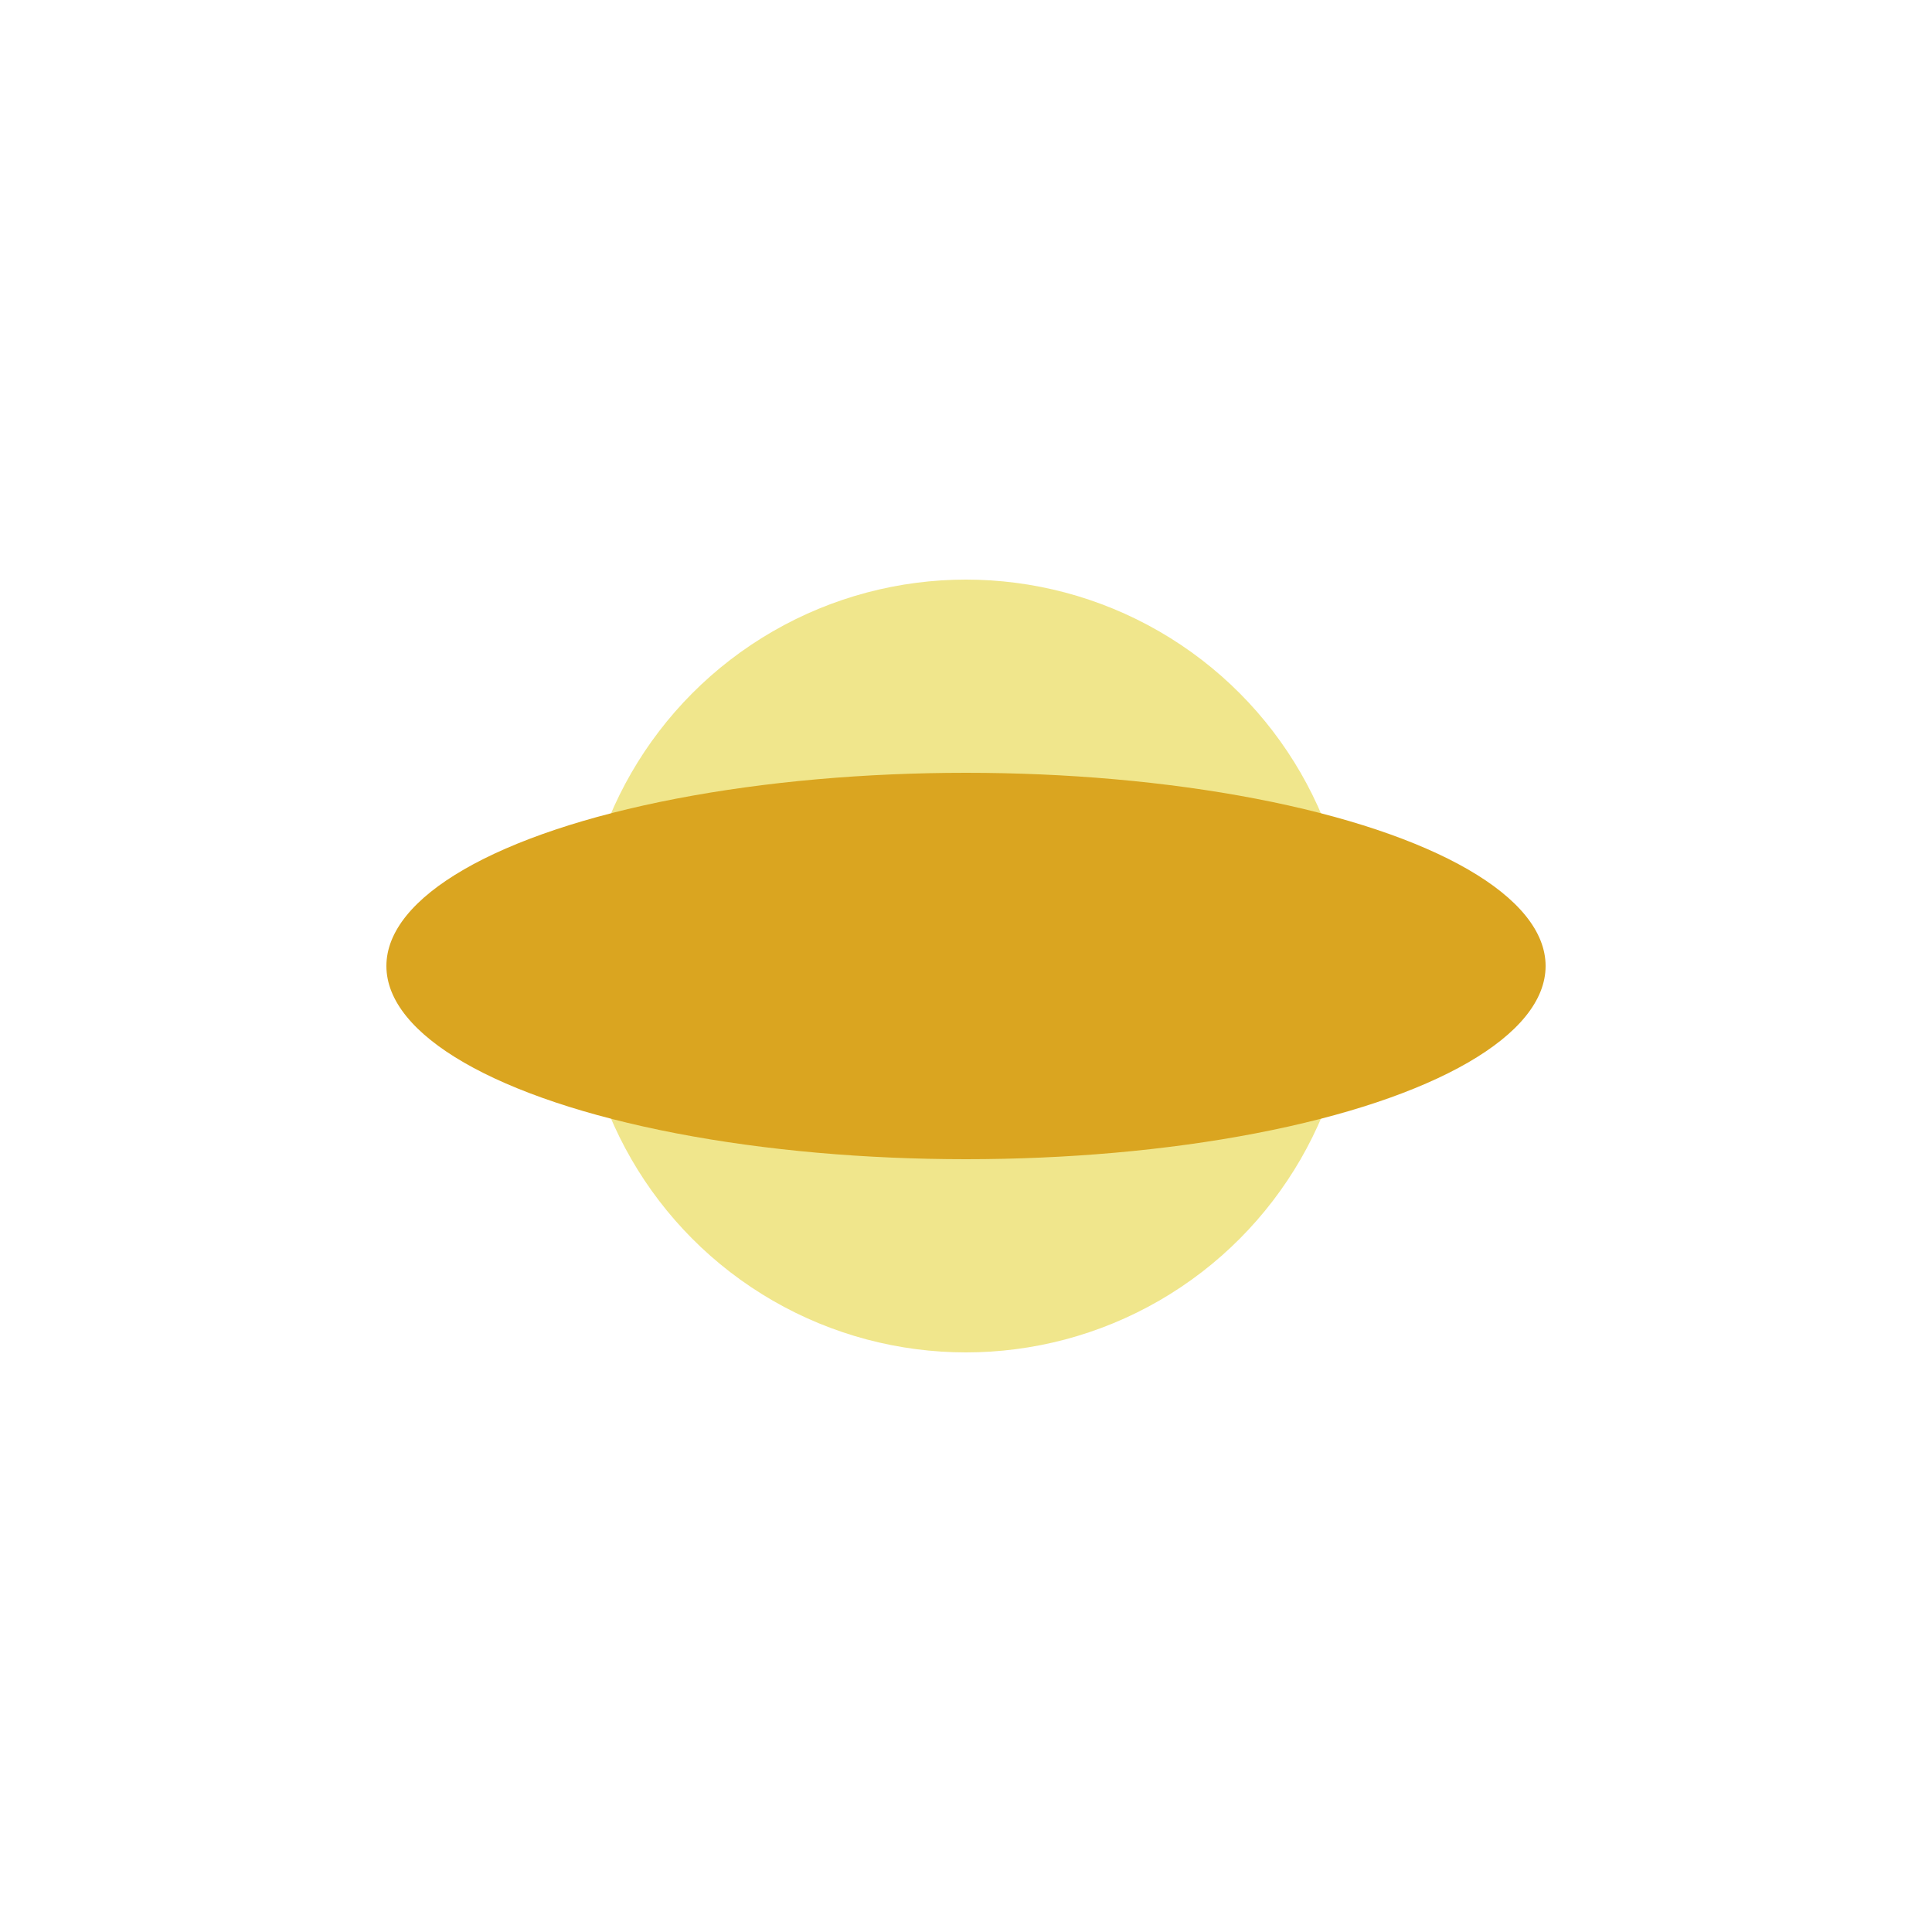 <svg xmlns="http://www.w3.org/2000/svg" width="100" height="100" viewBox="0 0 100 100">
  <circle cx="50" cy="50" r="20" fill="khaki" />
  <ellipse cx="50" cy="50" rx="30" ry="10" fill="goldenrod" />
</svg>
